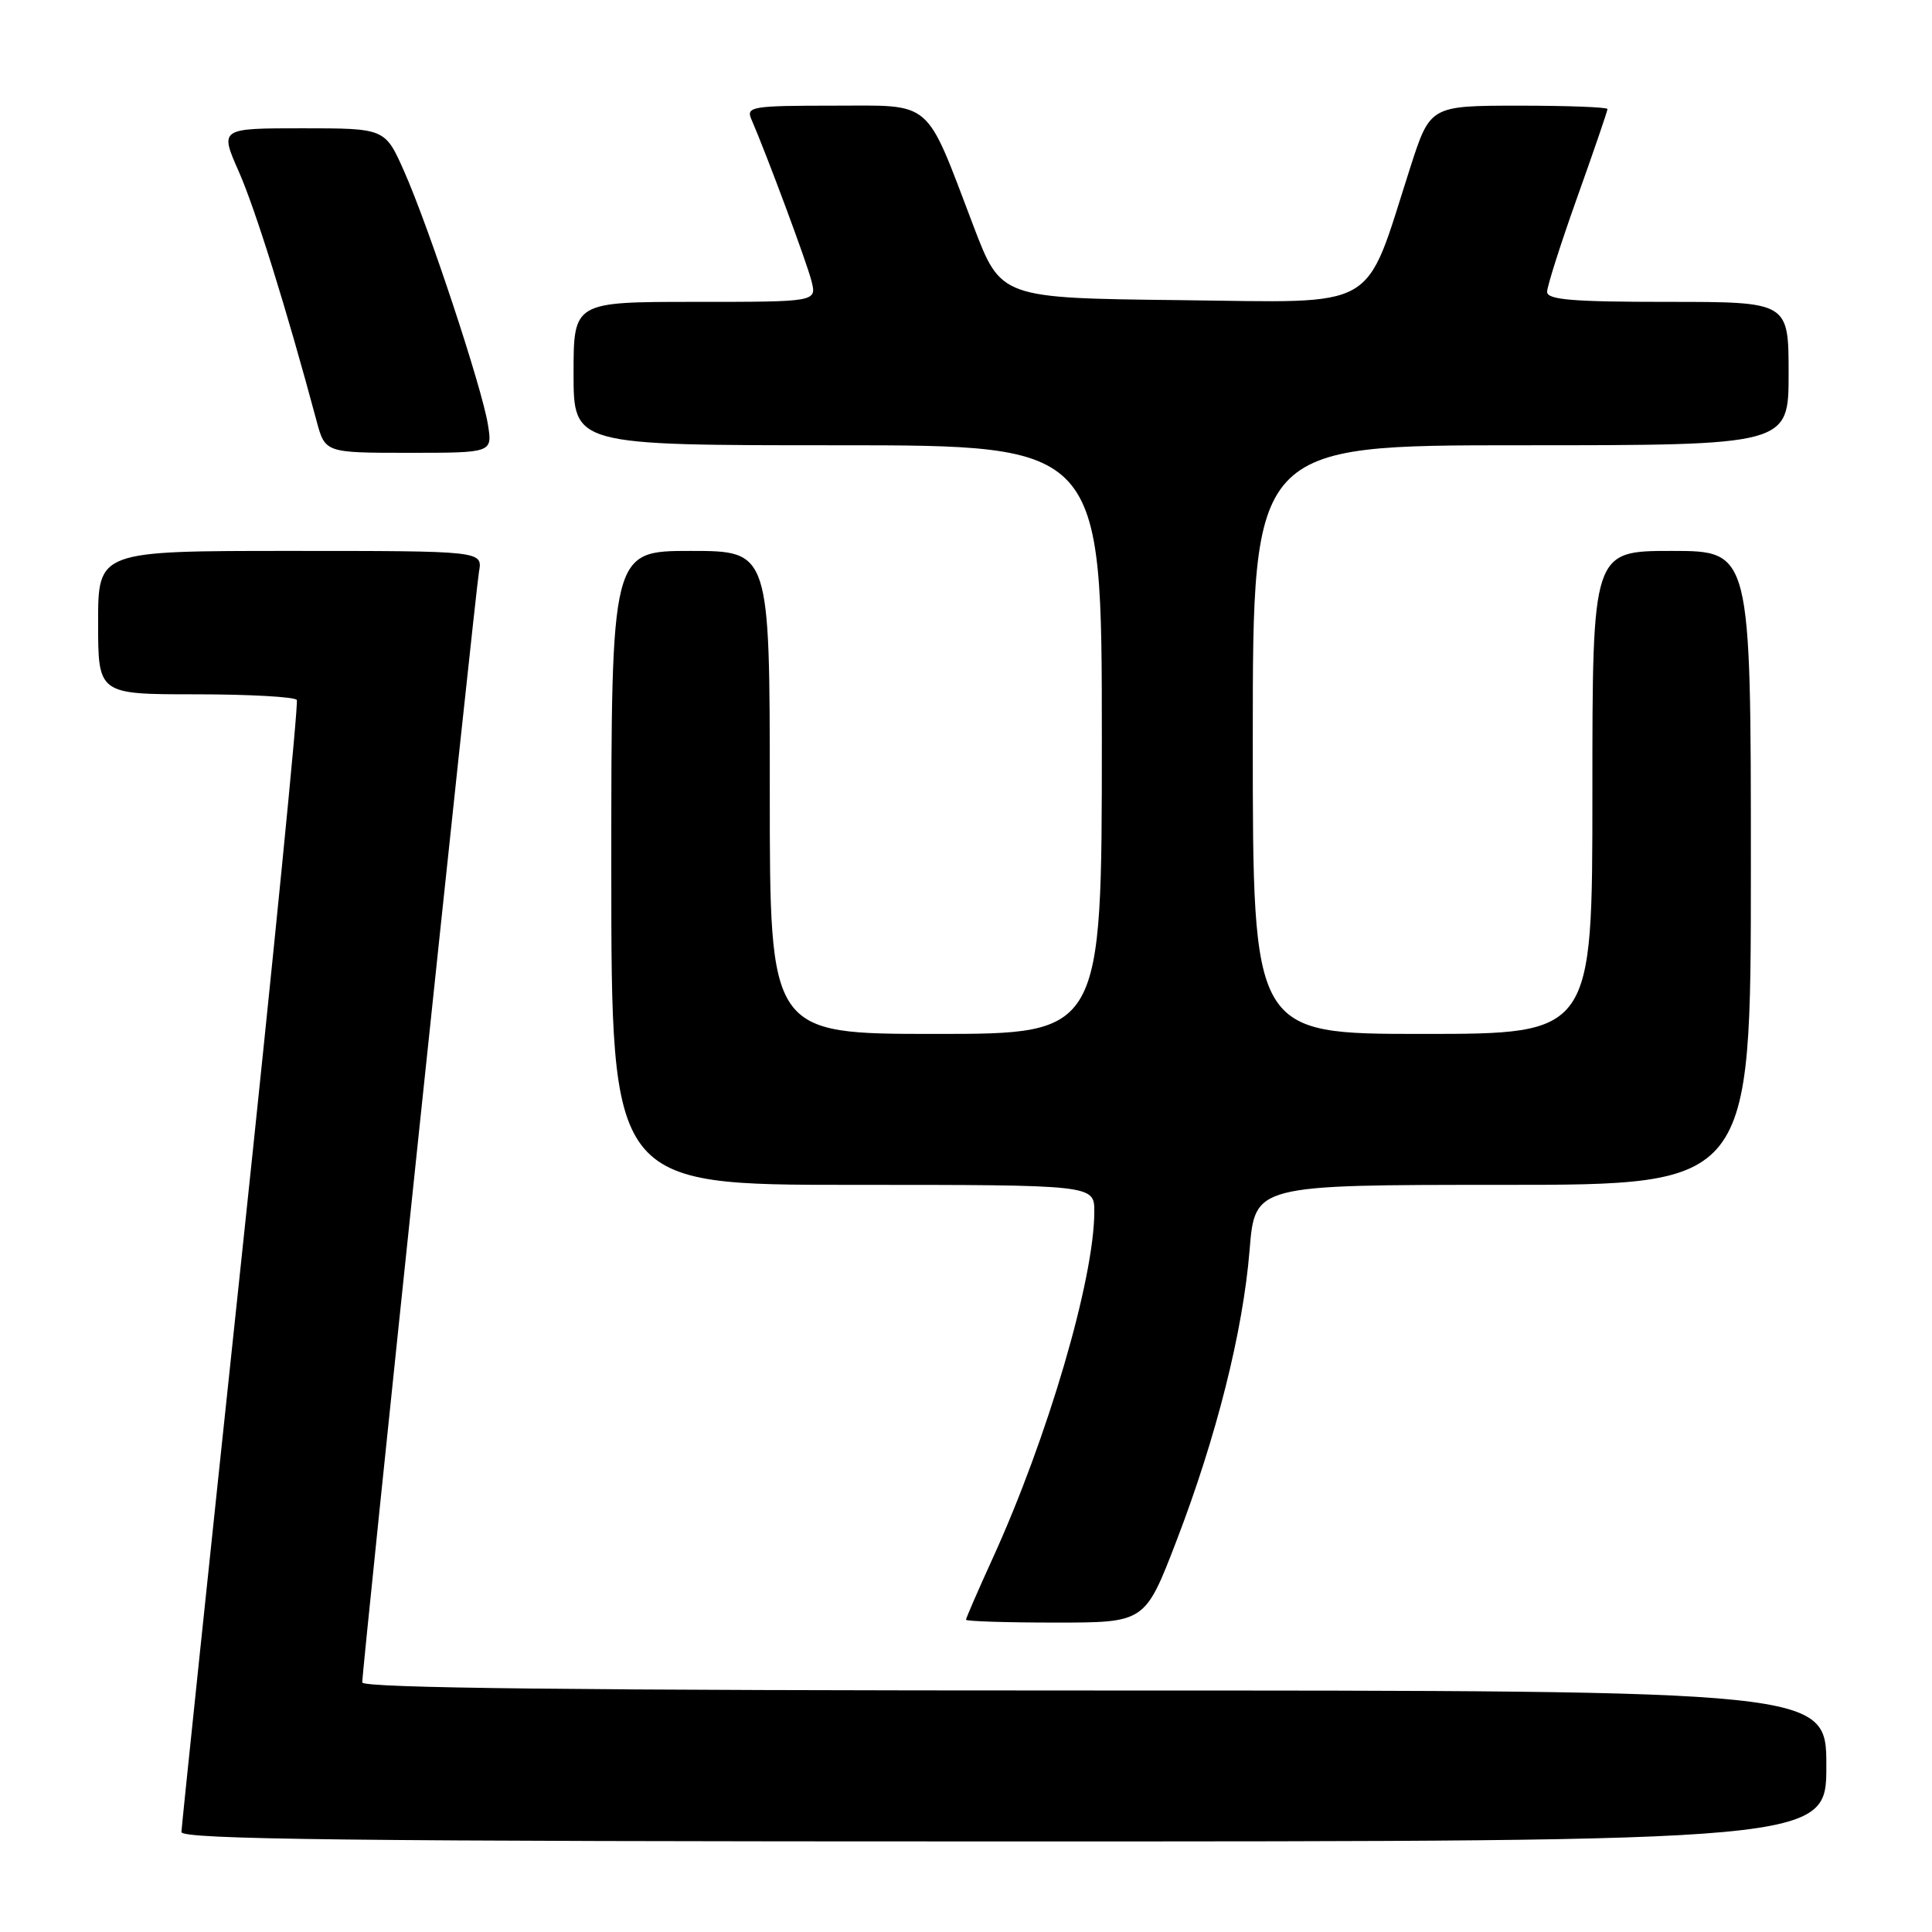 <?xml version="1.0" encoding="UTF-8" standalone="no"?>
<!DOCTYPE svg PUBLIC "-//W3C//DTD SVG 1.1//EN" "http://www.w3.org/Graphics/SVG/1.1/DTD/svg11.dtd" >
<svg xmlns="http://www.w3.org/2000/svg" xmlns:xlink="http://www.w3.org/1999/xlink" version="1.1" viewBox="0 0 256 256">
 <g >
 <path fill="currentColor"
d=" M 242.00 234.00 C 242.00 224.00 242.00 224.00 145.00 224.00 C 76.54 224.00 48.00 223.68 48.00 222.93 C 48.00 221.02 62.97 78.60 63.47 75.75 C 63.95 73.00 63.95 73.00 38.48 73.00 C 13.00 73.00 13.00 73.00 13.00 82.50 C 13.00 92.00 13.00 92.00 25.94 92.00 C 33.06 92.00 39.08 92.34 39.33 92.75 C 39.57 93.16 36.24 126.80 31.92 167.50 C 27.60 208.20 24.06 242.06 24.04 242.75 C 24.01 243.74 46.45 244.00 133.00 244.00 C 242.00 244.00 242.00 244.00 242.00 234.00 Z  M 155.86 204.25 C 161.19 190.39 164.70 176.44 165.58 165.61 C 166.28 157.00 166.28 157.00 199.14 157.00 C 232.00 157.00 232.00 157.00 232.00 115.00 C 232.00 73.00 232.00 73.00 221.50 73.00 C 211.00 73.00 211.00 73.00 211.00 105.00 C 211.00 137.00 211.00 137.00 188.50 137.00 C 166.00 137.00 166.00 137.00 166.00 98.00 C 166.00 59.00 166.00 59.00 201.50 59.00 C 237.00 59.00 237.00 59.00 237.00 49.50 C 237.00 40.00 237.00 40.00 221.00 40.00 C 208.34 40.00 205.00 39.72 205.00 38.67 C 205.00 37.94 206.80 32.29 209.00 26.12 C 211.20 19.96 213.00 14.70 213.00 14.45 C 213.00 14.20 207.71 14.00 201.25 14.00 C 189.50 14.01 189.50 14.01 186.85 22.25 C 180.67 41.49 183.14 40.07 156.34 39.77 C 132.63 39.50 132.63 39.50 129.01 30.00 C 122.49 12.89 123.78 14.00 110.37 14.00 C 99.72 14.00 98.85 14.14 99.54 15.75 C 101.64 20.61 106.93 34.84 107.53 37.25 C 108.22 40.00 108.22 40.00 92.11 40.00 C 76.00 40.00 76.00 40.00 76.00 49.50 C 76.00 59.00 76.00 59.00 111.00 59.00 C 146.00 59.00 146.00 59.00 146.00 98.00 C 146.00 137.00 146.00 137.00 124.00 137.00 C 102.00 137.00 102.00 137.00 102.00 105.00 C 102.00 73.00 102.00 73.00 91.50 73.00 C 81.00 73.00 81.00 73.00 81.00 115.00 C 81.00 157.00 81.00 157.00 113.00 157.00 C 145.00 157.00 145.00 157.00 145.00 160.54 C 145.00 169.45 138.84 190.47 131.52 206.52 C 129.58 210.77 128.00 214.42 128.00 214.62 C 128.00 214.83 133.34 215.00 139.86 215.00 C 151.72 215.00 151.72 215.00 155.86 204.25 Z  M 64.65 56.25 C 63.87 51.37 56.84 30.12 53.57 22.75 C 51.03 17.00 51.03 17.00 40.07 17.00 C 29.11 17.00 29.11 17.00 31.64 22.73 C 33.83 27.68 37.98 40.98 41.94 55.75 C 43.08 60.00 43.08 60.00 54.17 60.00 C 65.26 60.00 65.26 60.00 64.65 56.25 Z "/>
</g>
</svg>